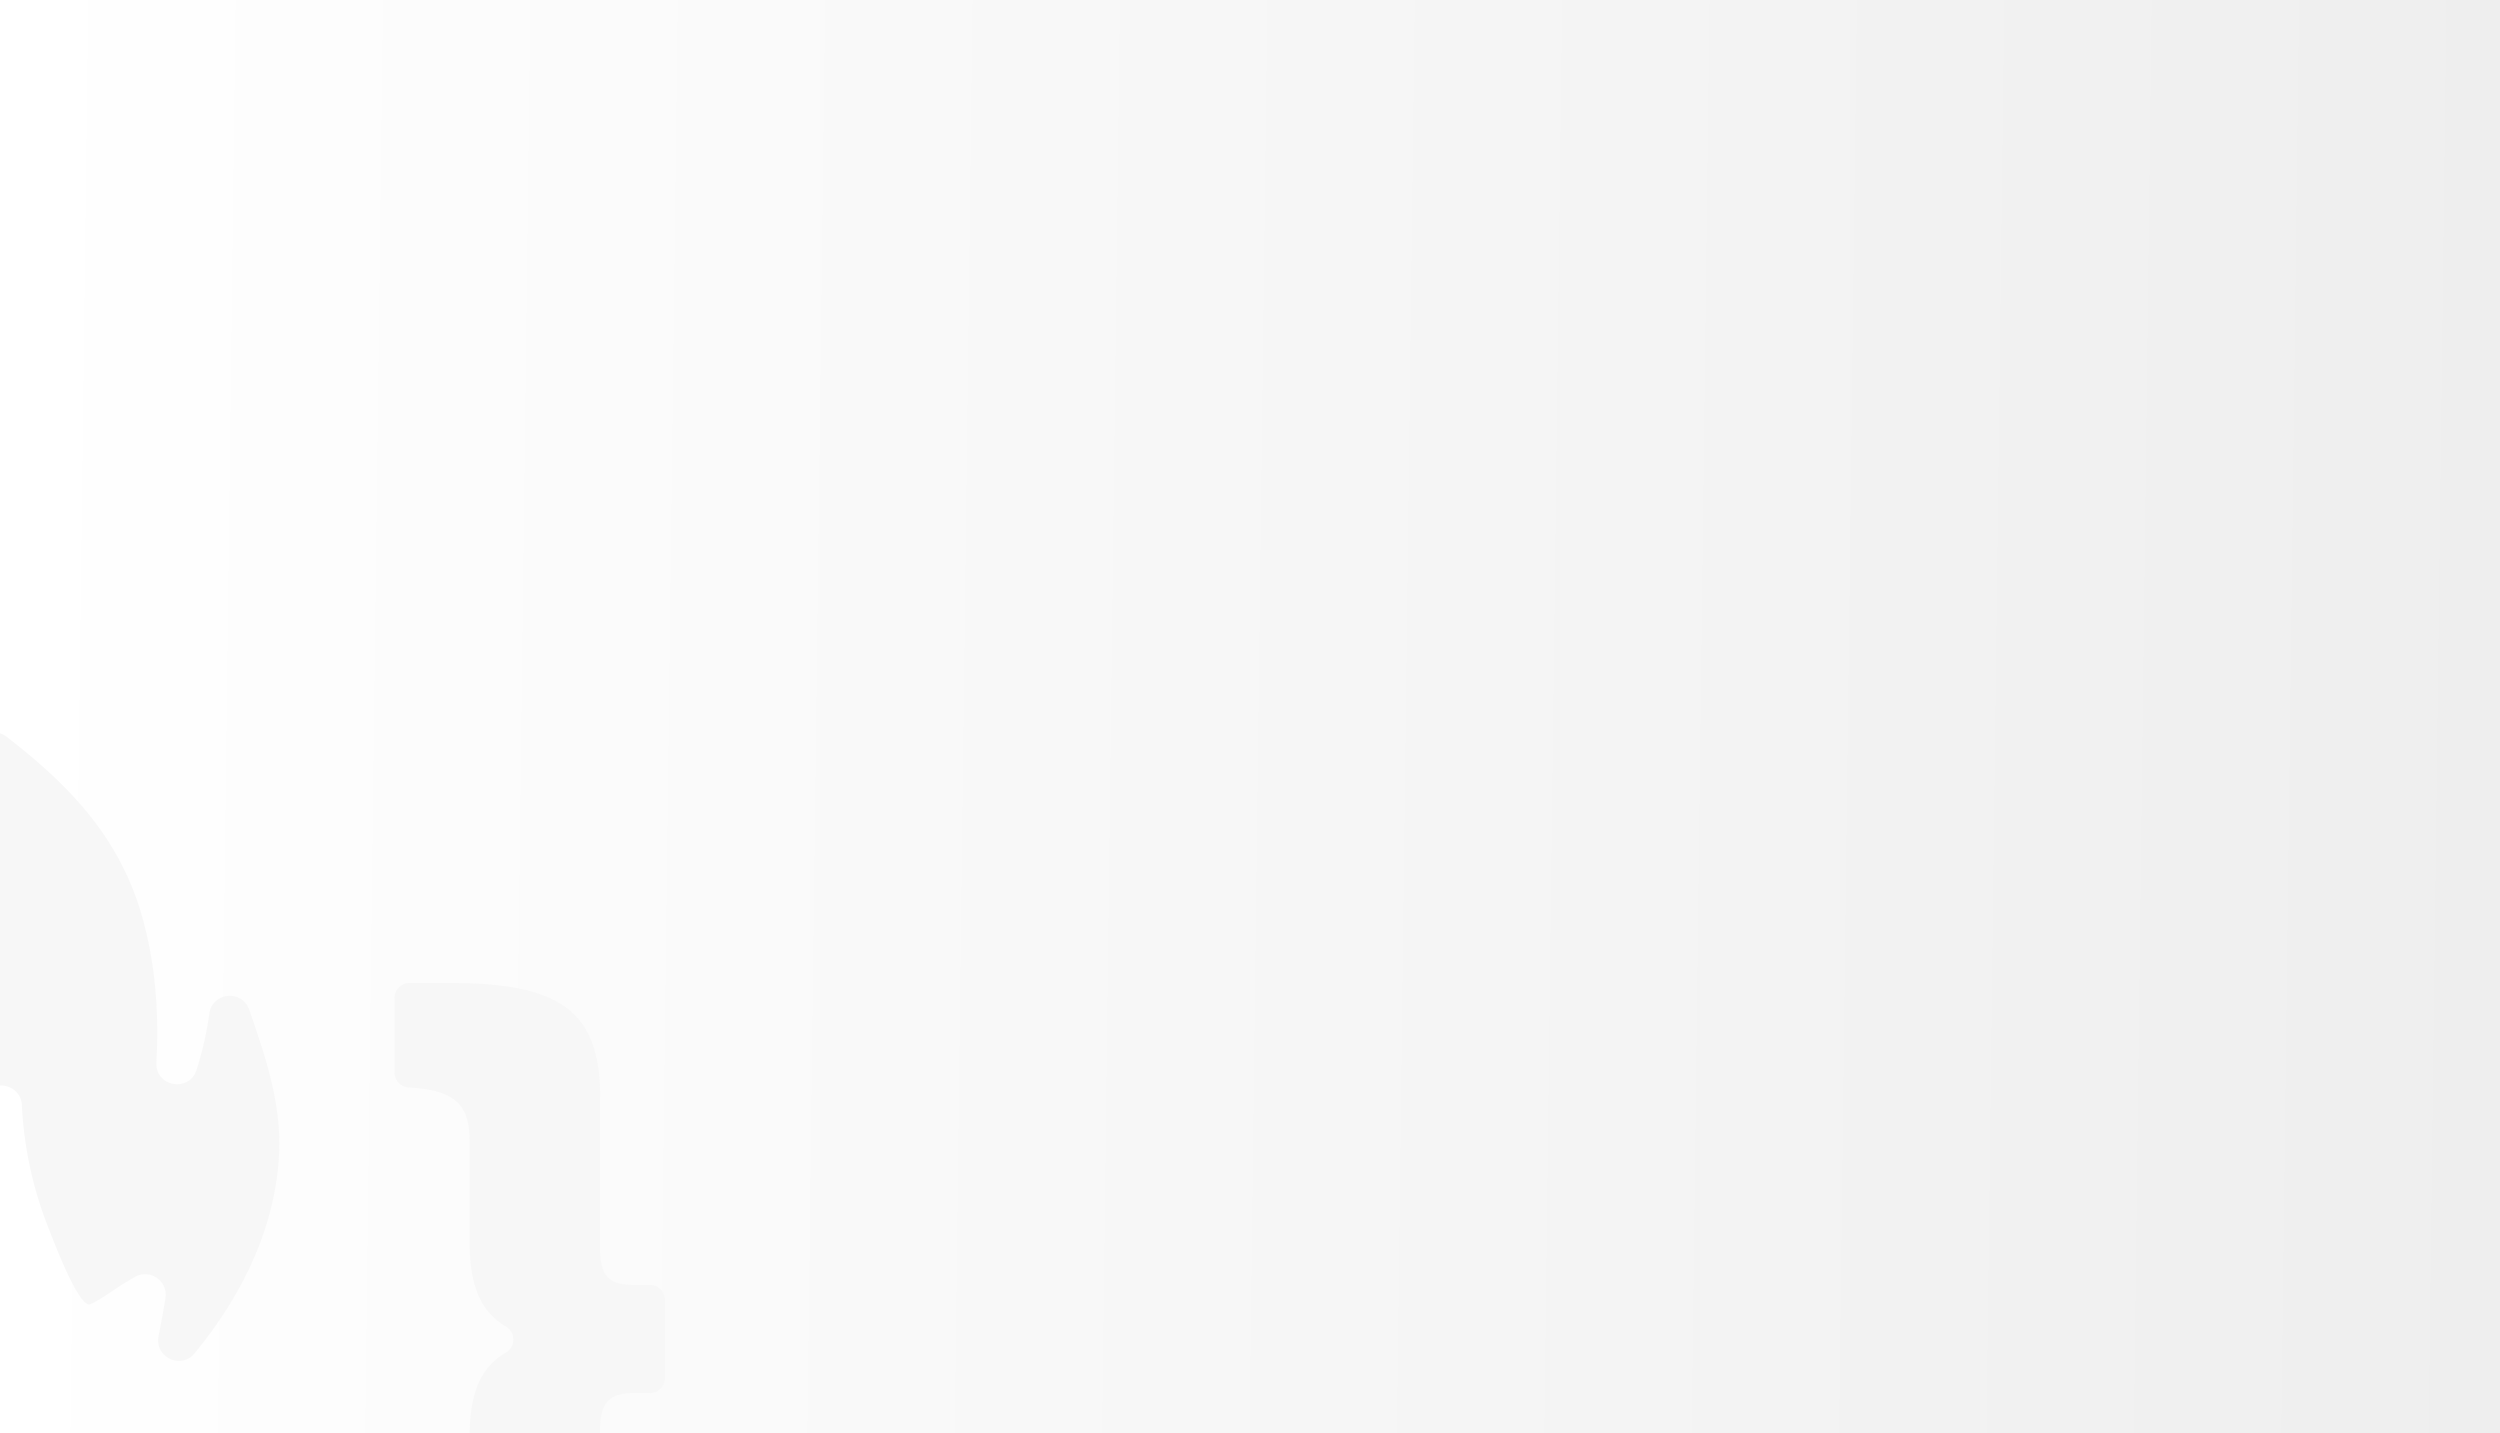<svg xmlns="http://www.w3.org/2000/svg" xmlns:xlink="http://www.w3.org/1999/xlink" width="1366" height="783" viewBox="0 0 1366 783"><rect x="0" y="0" width="1366" height="783" fill="#333333" stroke="none"/><defs><style>.a{fill:url(#a);}.b{clip-path:url(#b);}.c{fill:#f7f7f7;}</style><linearGradient id="a" x1="0.006" y1="0.545" x2="1" y2="0.552" gradientUnits="objectBoundingBox"><stop offset="0" stop-color="#fff"/><stop offset="1" stop-color="#eee"/></linearGradient><clipPath id="b"><rect class="a" width="1366" height="783" transform="translate(0 680)"/></clipPath></defs><g class="b" transform="translate(0 -680)"><rect class="a" width="1366" height="783" transform="translate(0 680)"/><g transform="translate(-561.829 774.377)"><g transform="translate(251.502 442.722)"><path class="c" d="M251.5,580.029a8.263,8.263,0,0,1,8.263-8.263h9.919c12.121,0,17.25-4.93,17.25-19.274V469.123c0-46.168,20.98-62.3,81.588-62.3h22.973a8.262,8.262,0,0,1,8.263,8.263v40.6a8.266,8.266,0,0,1-7.848,8.249c-25.789,1.311-33.178,9.708-33.178,28.948v54.684c0,23.762-5.561,38.29-20.033,46.8a8.251,8.251,0,0,0-.065,14.193c14.52,8.689,20.1,23.225,20.1,47.023v54.234c0,19.241,7.389,27.638,33.178,28.95a8.266,8.266,0,0,1,7.848,8.248v41.045a8.264,8.264,0,0,1-8.263,8.264H368.522c-60.608,0-81.588-16.586-81.588-62.752v-82.92c0-14.344-5.129-19.722-17.25-19.722h-9.919a8.262,8.262,0,0,1-8.263-8.263Z" transform="translate(-251.502 -406.82)"/><path class="c" d="M417.454,599.933c22.844,0,39.161,15.241,39.161,37.2,0,22.41-16.317,37.65-39.161,37.65s-38.7-15.24-38.7-37.65C378.758,615.174,394.609,599.933,417.454,599.933Z" transform="translate(-206.265 -338.172)"/><path class="c" d="M501.032,599.933c22.844,0,39.161,15.241,39.161,37.2,0,22.41-16.317,37.65-39.161,37.65s-38.7-15.24-38.7-37.65C462.336,615.174,478.187,599.933,501.032,599.933Z" transform="translate(-176.555 -338.172)"/><path class="c" d="M584.61,599.933c22.844,0,39.162,15.241,39.162,37.2,0,22.41-16.318,37.65-39.162,37.65s-38.7-15.24-38.7-37.65C545.914,615.174,561.765,599.933,584.61,599.933Z" transform="translate(-146.844 -338.172)"/><path class="c" d="M680.492,709.817V655.583c0-23.756,5.307-38.283,19.822-46.8a8.252,8.252,0,0,0,.065-14.208c-14.566-8.69-19.888-23.224-19.888-47.015V492.878c0-19.215-7.757-27.615-33.181-28.943a8.268,8.268,0,0,1-7.844-8.248v-40.6a8.263,8.263,0,0,1,8.263-8.263h22.506c60.608,0,81.588,16.136,81.588,62.3v83.369c0,14.344,5.129,19.274,17.716,19.274h9.453a8.262,8.262,0,0,1,8.263,8.263v42.639a8.262,8.262,0,0,1-8.263,8.263H769.54c-12.587,0-17.716,5.379-17.716,19.722v82.92c0,46.166-20.98,62.752-81.588,62.752H647.73a8.264,8.264,0,0,1-8.263-8.264V747.01a8.268,8.268,0,0,1,7.844-8.248C672.735,737.435,680.492,729.034,680.492,709.817Z" transform="translate(-113.588 -406.82)"/></g><g transform="translate(462.216 305.824)"><path class="c" d="M596.978,614.9a11.249,11.249,0,0,0-16.839-11.473l-6.666,3.954c-2.154,1.278-16.171,11.355-18.49,10.966-6.573-1.1-19.506-35.687-21.837-41.509a210.411,210.411,0,0,1-14.639-67.492c-.5-9.774-12.526-14.184-19.321-7.139-34.961,36.241-42.9,87.656-35.973,137.442,1.547,11.12-12.264,17.442-19.633,8.972-37.978-43.655-47.656-104.026-23.206-159.494,14.819-33.62,33.071-65.94,49.878-98.595,7.772-15.1,15.425-30.29,19.547-46.867,2.242-9.017,2.3-17.785,2.243-26.535a11.251,11.251,0,0,1,18.172-8.914c33.3,25.771,61.119,53.966,73.651,97,7.493,25.731,9.707,53.453,8.152,80.926-.747,13.205,17.928,16.655,21.944,4.052a184.932,184.932,0,0,0,7.006-30.833c1.594-11.507,17.665-13.164,21.675-2.262,2.026,5.51,3.733,10.887,5.278,15.5,6.6,19.7,11.995,40.991,11.195,61.913-1.579,41.342-20.317,79.1-46.272,110.606-7.391,8.971-21.9,2.011-19.653-9.392C594.6,628.56,595.949,621.327,596.978,614.9Z" transform="translate(-406.956 -305.824)"/></g></g></g></svg>